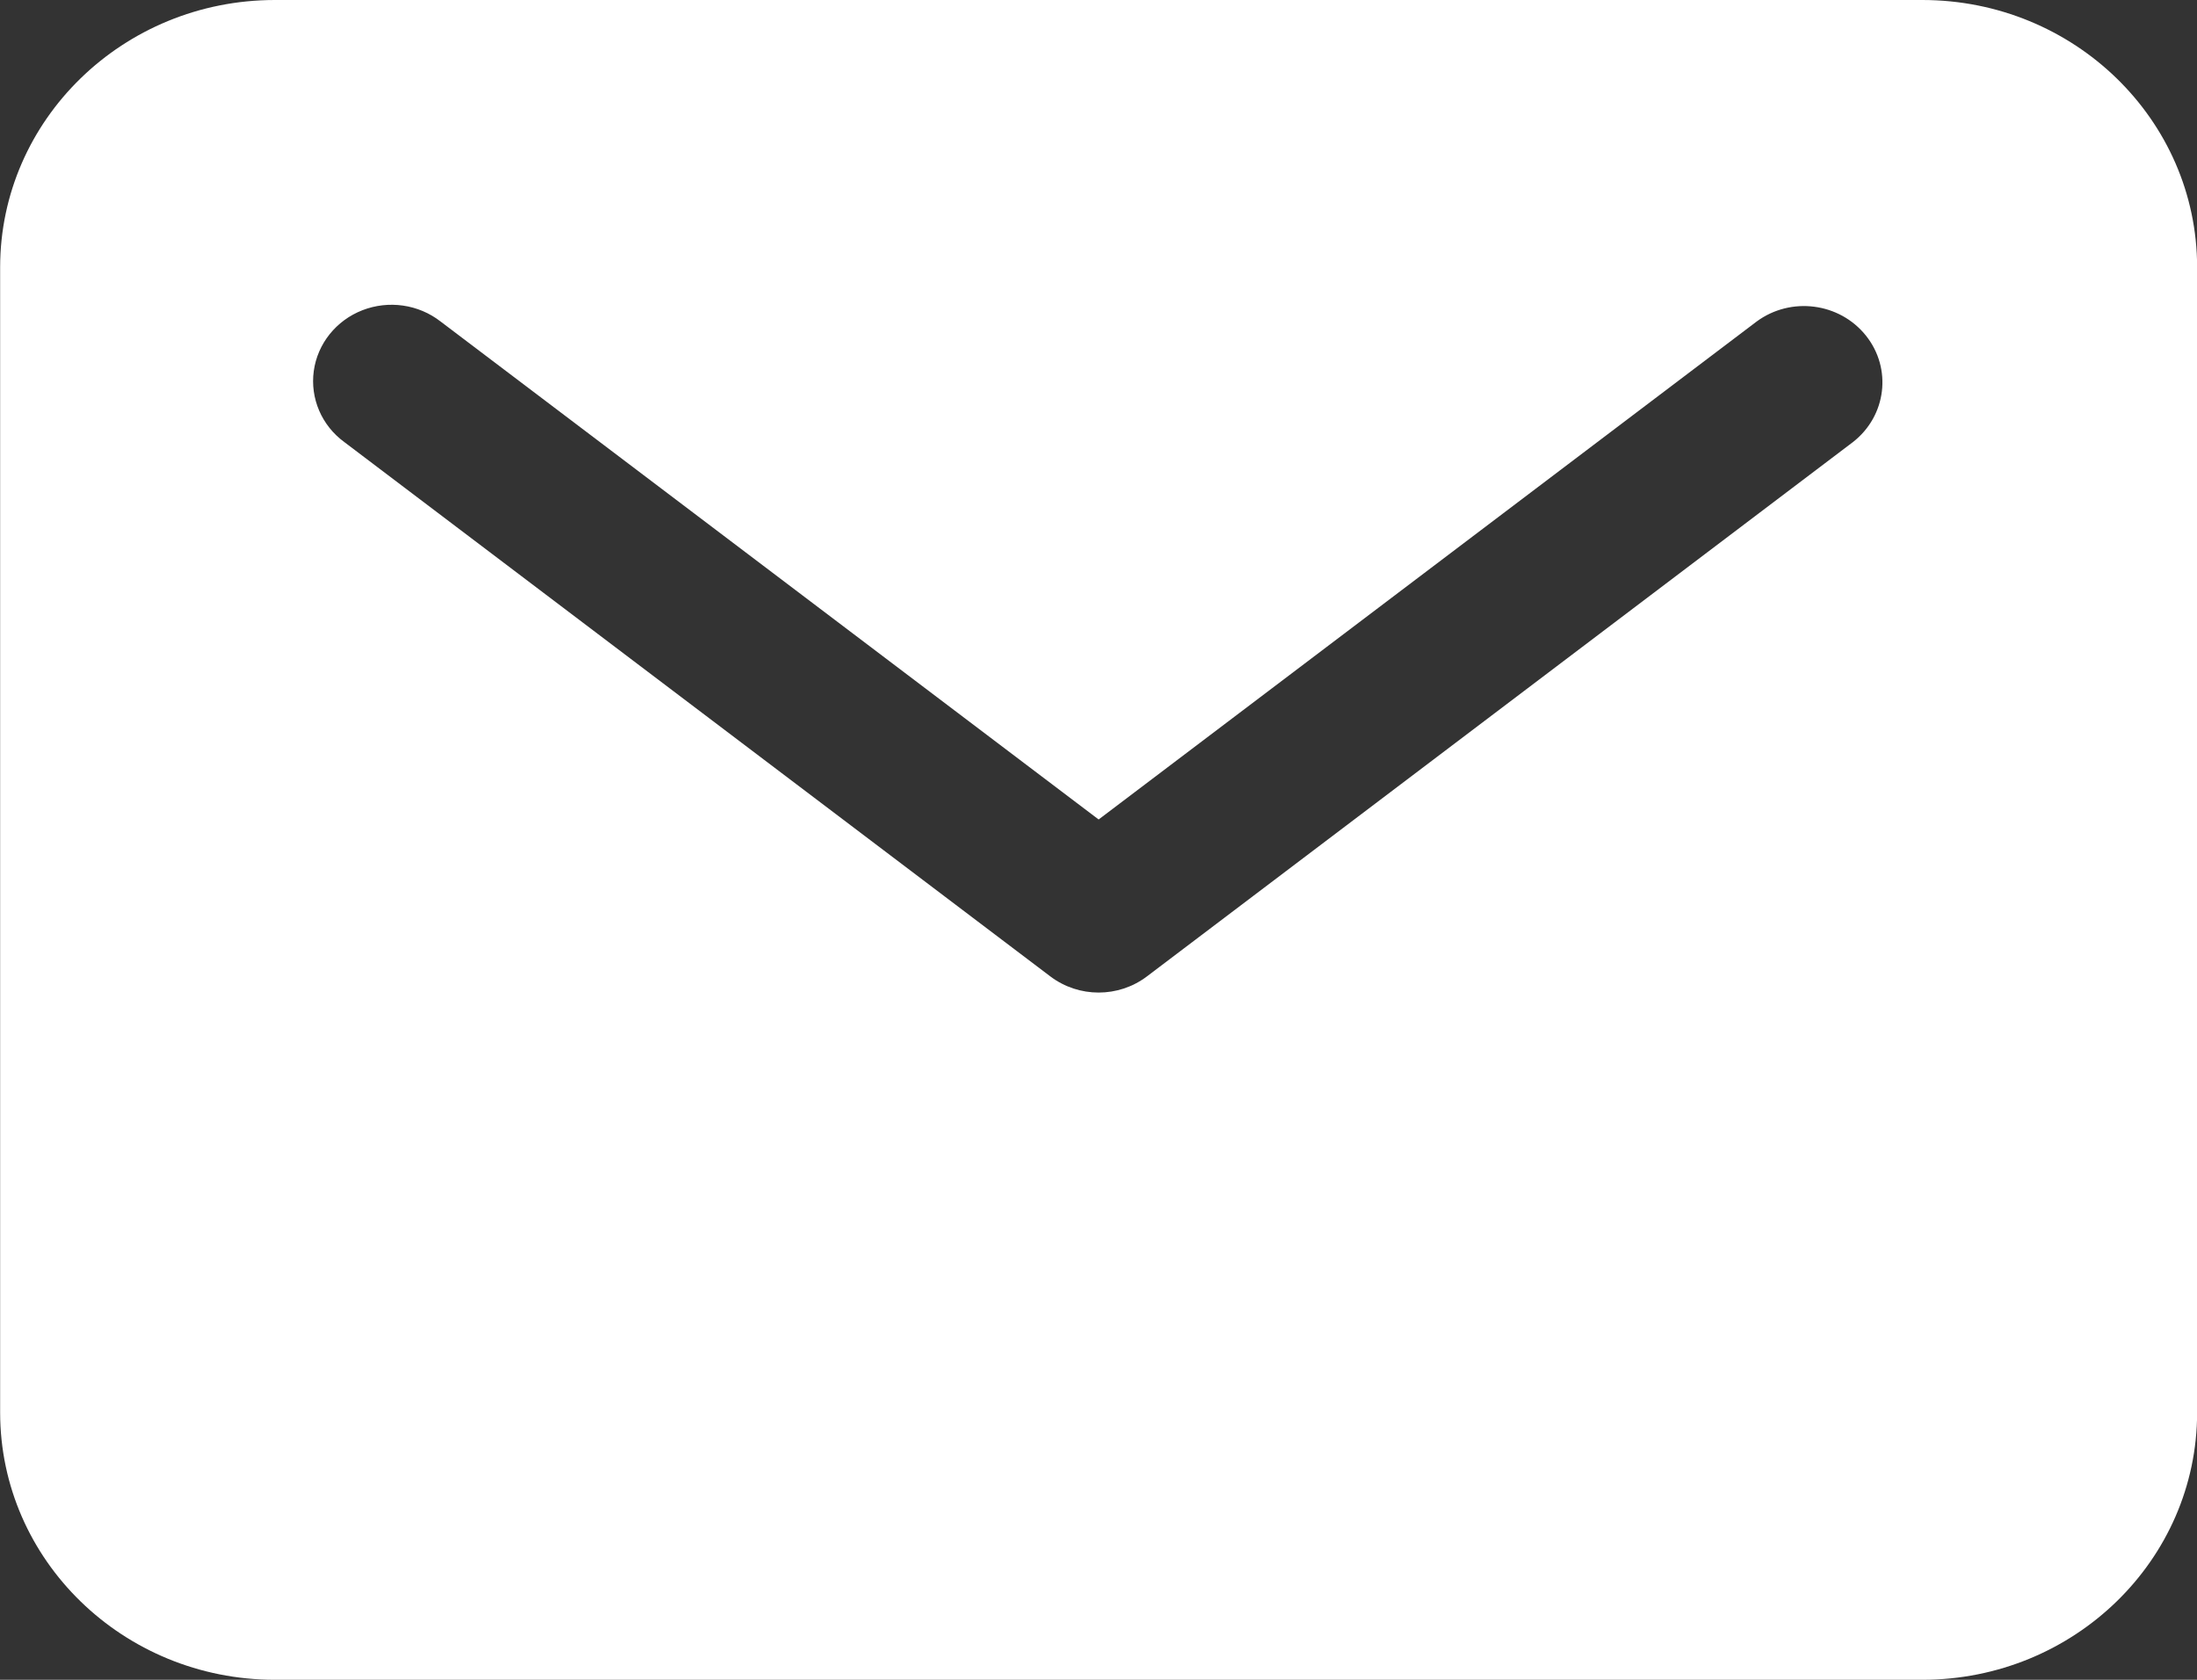 <?xml version="1.0" encoding="UTF-8"?>
<svg width="17px" height="13px" viewBox="0 0 17 13" version="1.1" xmlns="http://www.w3.org/2000/svg" xmlns:xlink="http://www.w3.org/1999/xlink">
    <rect x="0" y="0" width="17" height="13" fill="#333333" stroke="none"/>
    <title>mail</title>
    <g id="Page-1" stroke="none" stroke-width="1" fill="none" fill-rule="evenodd">
        <g id="Home--Main" transform="translate(-1074, -3133)" fill="#FFFFFF" fill-rule="nonzero">
            <g id="Group-4" transform="translate(0, 2891)">
                <g id="Group-33" transform="translate(1072, 66)">
                    <g id="mail" transform="translate(2.001, 176)">
                        <path d="M14.875,0 L2.125,0 C0.952,0.001 0.001,0.926 0,2.068 L0,10.932 C0.001,12.074 0.952,12.999 2.125,13 L14.875,13 C16.048,12.999 16.999,12.074 17,10.932 L17,2.068 C16.999,0.926 16.048,0.001 14.875,0 Z M14.337,3.421 L8.873,7.557 C8.653,7.723 8.347,7.723 8.127,7.557 L2.663,3.421 C2.488,3.293 2.398,3.083 2.427,2.871 C2.456,2.66 2.6,2.48 2.803,2.401 C3.006,2.322 3.237,2.355 3.408,2.488 L8.5,6.342 L13.592,2.488 C13.857,2.293 14.233,2.342 14.437,2.597 C14.641,2.852 14.596,3.219 14.337,3.421 Z" id="Icon-Shape"></path>
                    </g>
                </g>
            </g>
        </g>
    </g>
</svg>